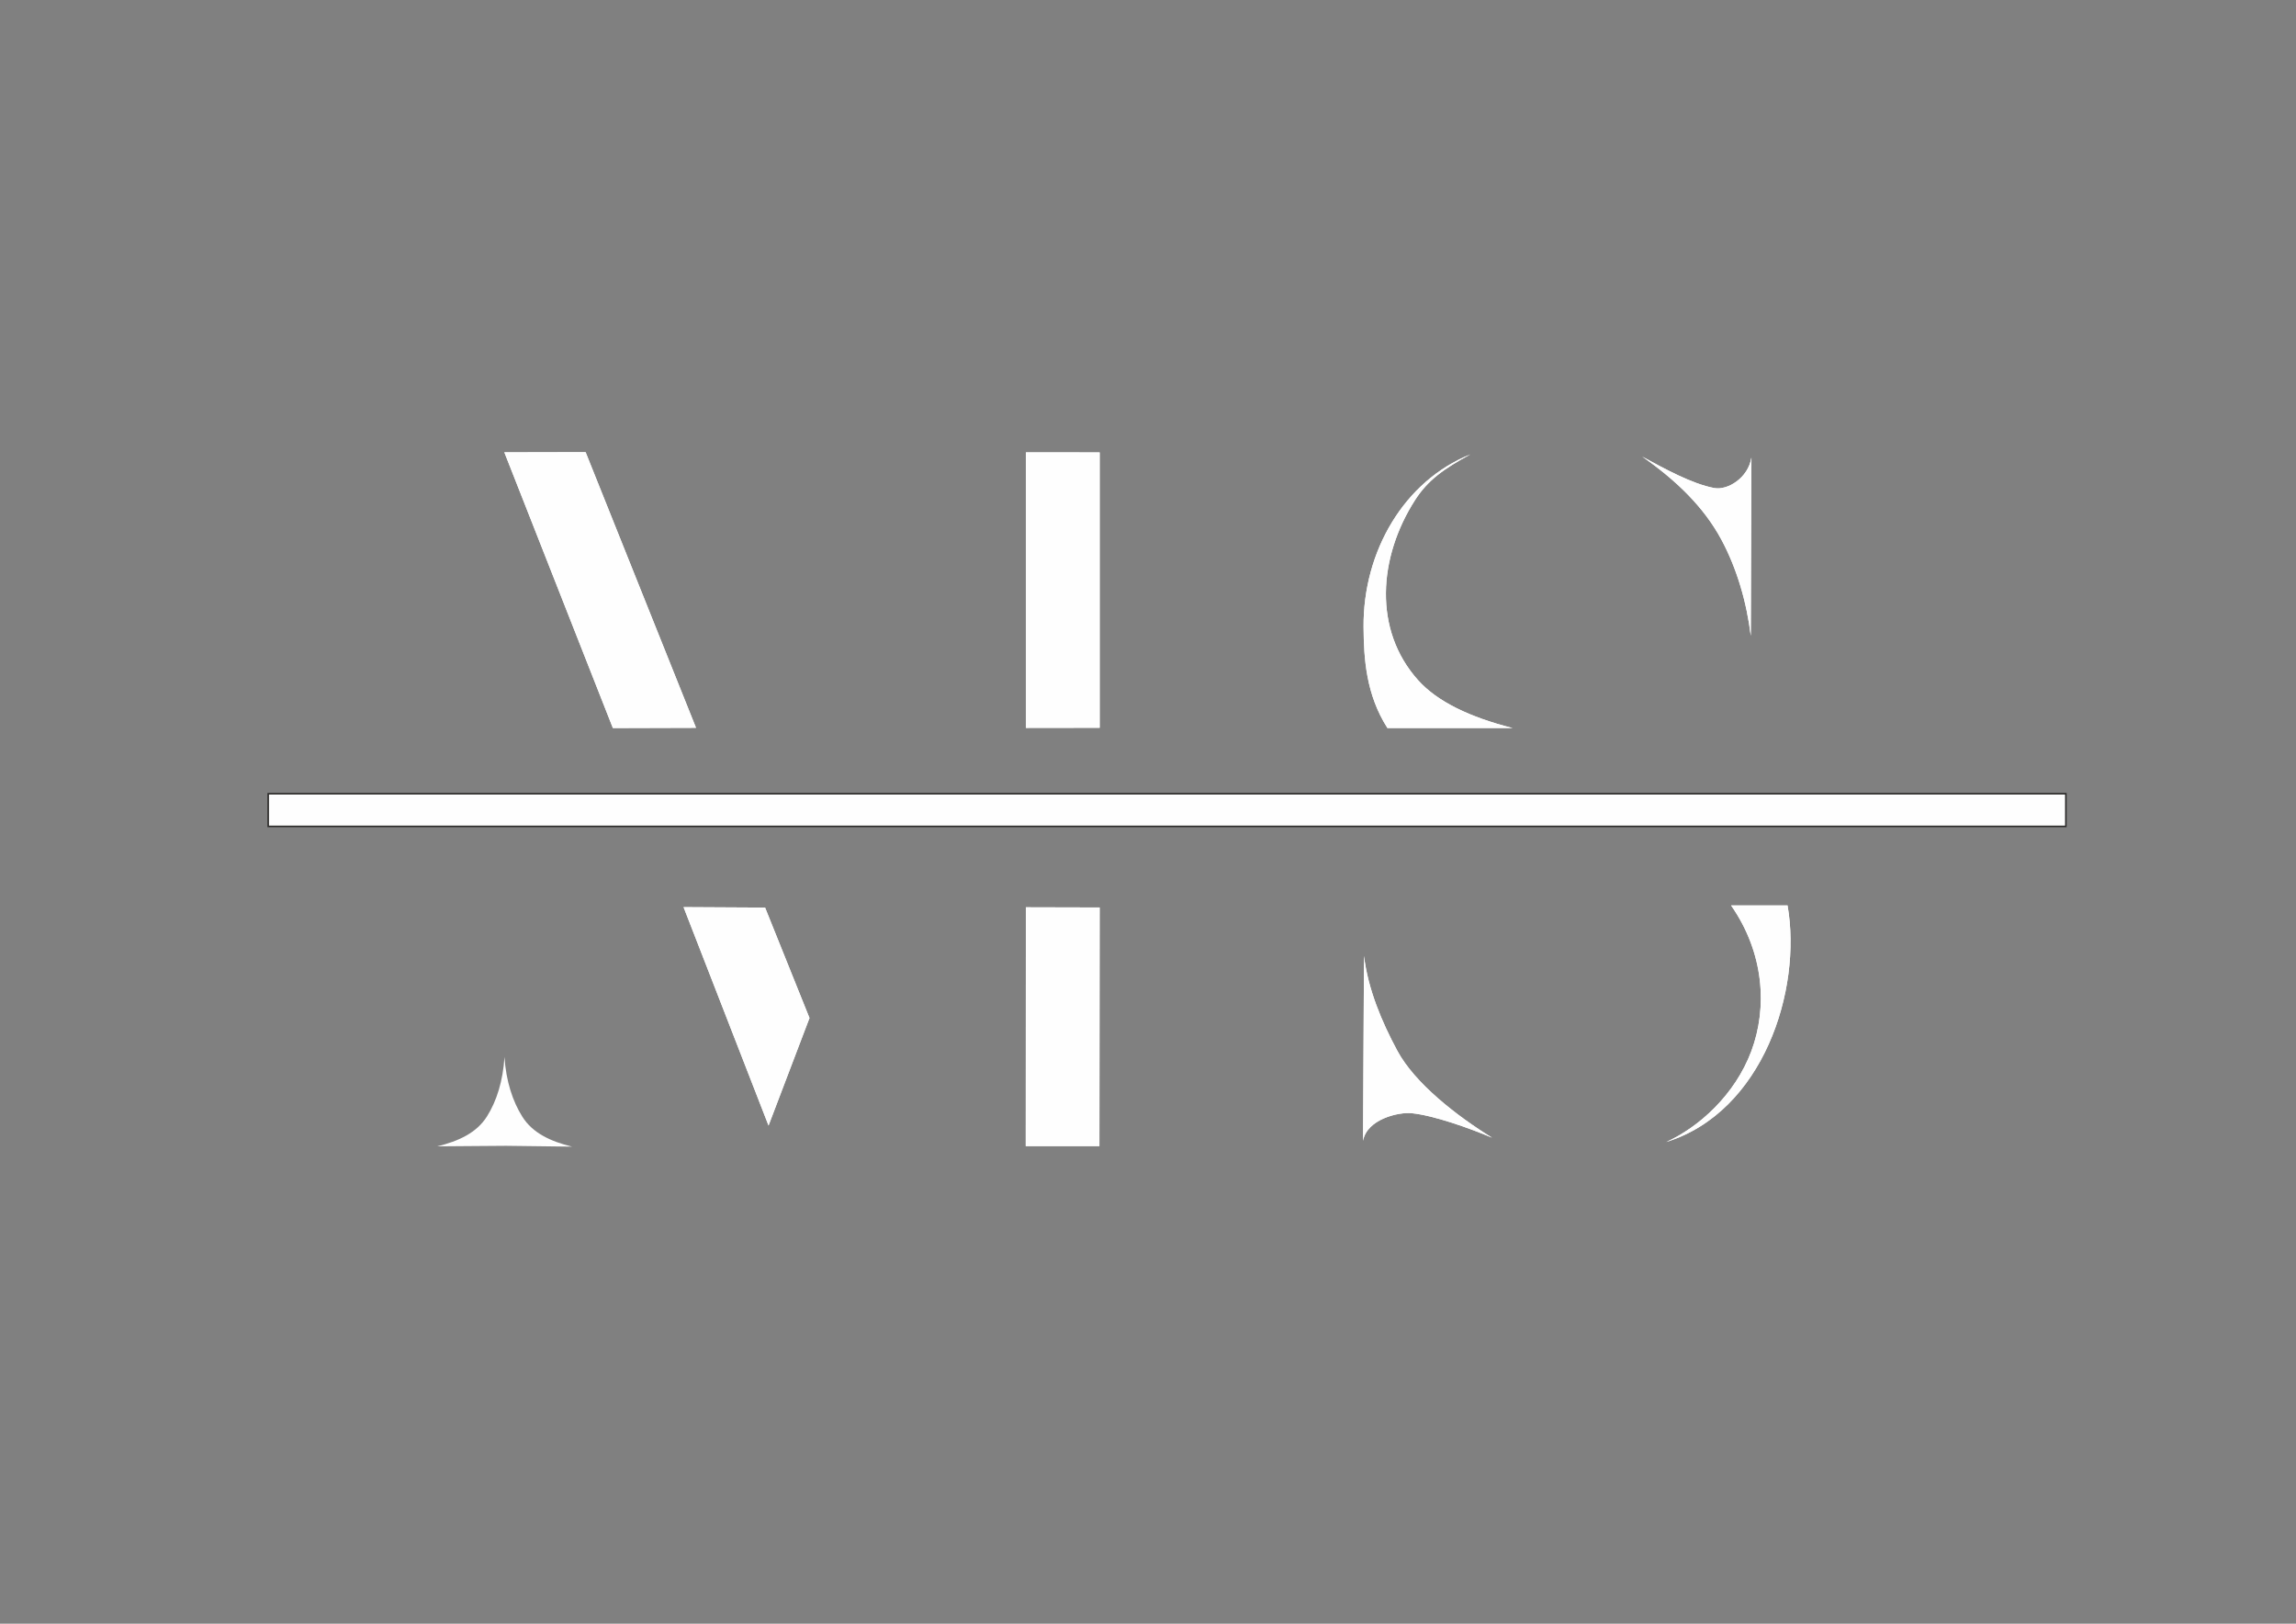 <?xml version="1.0" encoding="UTF-8"?>
<!DOCTYPE svg PUBLIC "-//W3C//DTD SVG 1.1//EN" "http://www.w3.org/Graphics/SVG/1.1/DTD/svg11.dtd">
<!-- Creator: CorelDRAW 2018 (64-Bit) -->
<svg xmlns="http://www.w3.org/2000/svg" xml:space="preserve" width="297mm" height="210mm" version="1.1" style="shape-rendering:geometricPrecision; text-rendering:geometricPrecision; image-rendering:optimizeQuality; fill-rule:evenodd; clip-rule:evenodd"
viewBox="0 0 29700 21000"
 xmlns:xlink="http://www.w3.org/1999/xlink">
 <rect x="0" y="0" width="29700" height="21000" fill="#808080" stroke="none"/>
 <defs>
  <style type="text/css">
   <![CDATA[
    .str0 {stroke:#2B2A29;stroke-width:20;stroke-miterlimit:22.926}
    .fil1 {fill:none}
    .fil0 {fill:#FEFEFE}
   ]]>
  </style>
 </defs>
 <g id="Слой_x0020_1">
  <polygon class="fil0" points="6523.85,5849.92 7575.24,5847.79 9003.46,9413.13 7927.93,9416.29 "/>
  <polygon class="fil0" points="13270.66,5850.51 14224.79,5851.02 14224.79,9412.87 13271.12,9414.18 "/>
  <polygon class="fil0" points="8842.14,11732.48 9896.86,11738.29 10471.29,13166.47 9941.58,14557.33 "/>
  <path class="fil1" d="M6525.67 13670.24c-19.87,312.01 -101.04,570.01 -226.79,769.42 -133.32,211.42 -366.4,319.16 -642.26,386.43 296.7,-3.72 593.39,-3.07 890.09,-6.79"/>
  <path class="fil1" d="M6525.67 13670.24c19.86,312.01 105.8,573.93 231.53,773.33 133.32,211.4 366.4,319.17 642.27,386.43 -296.7,-3.72 -593.39,-7.44 -890.09,-11.17"/>
  <polygon class="fil0" points="13270.24,11734.52 14224.44,11736.89 14221.27,14822.79 13268.67,14822.79 "/>
  <path class="fil0" d="M19020.32 5876.67c-856.43,343.45 -1389.02,1254.11 -1381.83,2232.04 3.07,416.72 33.39,876.27 308.7,1307.18 539.37,0 1078.75,0 1618.12,0 -552.56,-140.67 -971.19,-340.41 -1220.37,-617.69 -587.04,-653.26 -511.51,-1594.86 -41.91,-2328.42 169.39,-264.64 381.88,-410.49 717.29,-593.11z"/>
  <path class="fil0" d="M21241.72 5904.57c290.35,158.31 648.67,354.89 934.21,407.58 168.35,31.07 437.68,-127.24 479.78,-394.95 -2.8,768.74 -5.62,1537.45 -8.42,2306.19 -52.52,-431.68 -178.74,-869.37 -380.6,-1244.55 -226.61,-421.2 -583.72,-766.68 -1024.97,-1074.27z"/>
  <path class="fil0" d="M19301.06 14714.57c-305.21,-128.55 -754.77,-287.55 -1038.14,-316.96 -171.58,-17.82 -580.78,76.74 -631.3,357.08 2.8,-768.74 9.83,-1621.63 12.63,-2390.36 52.52,431.68 229.28,850.46 431.11,1225.61 226.57,421.16 767.6,842.31 1225.7,1124.63z"/>
  <path class="fil0" d="M21553.1 14770.05c1252.57,-388.14 1761.24,-1965.21 1569.72,-3059.47 -539.37,0 -190.77,0 -730.14,0 430.21,616.91 470.88,1322.93 262.71,1881.73 -212.08,569.34 -681.11,987.51 -1102.29,1177.74z"/>
  <polygon class="fil0" points="6523.85,5849.92 7927.93,9416.29 9003.46,9413.13 7575.24,5847.79 "/>
  <polygon class="fil0" points="13270.66,5850.51 13271.12,9414.18 14224.79,9412.87 14224.79,5851.02 "/>
  <path class="fil0" d="M17638.49 8108.71c3.07,416.72 33.39,876.27 308.7,1307.18 539.37,0 1078.75,0 1618.12,0 -552.56,-140.67 -971.19,-340.41 -1220.37,-617.69 -587.04,-653.26 -511.51,-1594.86 -41.91,-2328.42 169.39,-264.64 381.88,-410.49 717.29,-593.11 -856.43,343.45 -1389.02,1254.11 -1381.83,2232.04z"/>
  <path class="fil0" d="M21241.72 5904.57c441.25,307.59 798.36,653.07 1024.97,1074.27 201.86,375.18 328.08,812.87 380.6,1244.55 2.8,-768.74 5.62,-1537.45 8.42,-2306.19 -42.1,267.71 -311.43,426.02 -479.78,394.95 -285.54,-52.69 -643.86,-249.27 -934.21,-407.58z"/>
  <polygon class="fil0" points="10471.29,13166.47 9896.86,11738.29 8842.14,11732.48 9941.58,14557.33 "/>
  <polygon class="fil0" points="13270.24,11734.52 13268.67,14822.79 14221.27,14822.79 14224.44,11736.89 "/>
  <path class="fil0" d="M17644.25 12364.33c-2.8,768.73 -9.83,1621.62 -12.63,2390.36 50.52,-280.34 459.72,-374.9 631.3,-357.08 283.37,29.41 732.93,188.41 1038.14,316.96 -458.1,-282.32 -999.13,-703.47 -1225.7,-1124.63 -201.83,-375.15 -378.59,-793.93 -431.11,-1225.61z"/>
  <path class="fil0" d="M22392.68 11710.58c430.21,616.91 470.88,1322.93 262.71,1881.73 -212.08,569.34 -681.11,987.51 -1102.29,1177.74 1252.57,-388.14 1761.24,-1965.21 1569.72,-3059.47 -539.37,0 -190.77,0 -730.14,0z"/>
  <path class="fil0" d="M7399.47 14830c-275.87,-67.26 -508.95,-175.03 -642.27,-386.43 -125.73,-199.4 -211.67,-461.32 -231.53,-773.33 -19.87,312.01 -101.04,570.01 -226.79,769.42 -133.32,211.42 -366.4,319.16 -642.26,386.43 296.6,-3.72 593.19,-3.07 889.8,-6.79 284.36,3.56 568.69,7.14 853.05,10.7z"/>
  <rect class="fil0 str0" x="3469.43" y="10265.8" width="23253.63" height="422.15"/>
 </g>
</svg>
